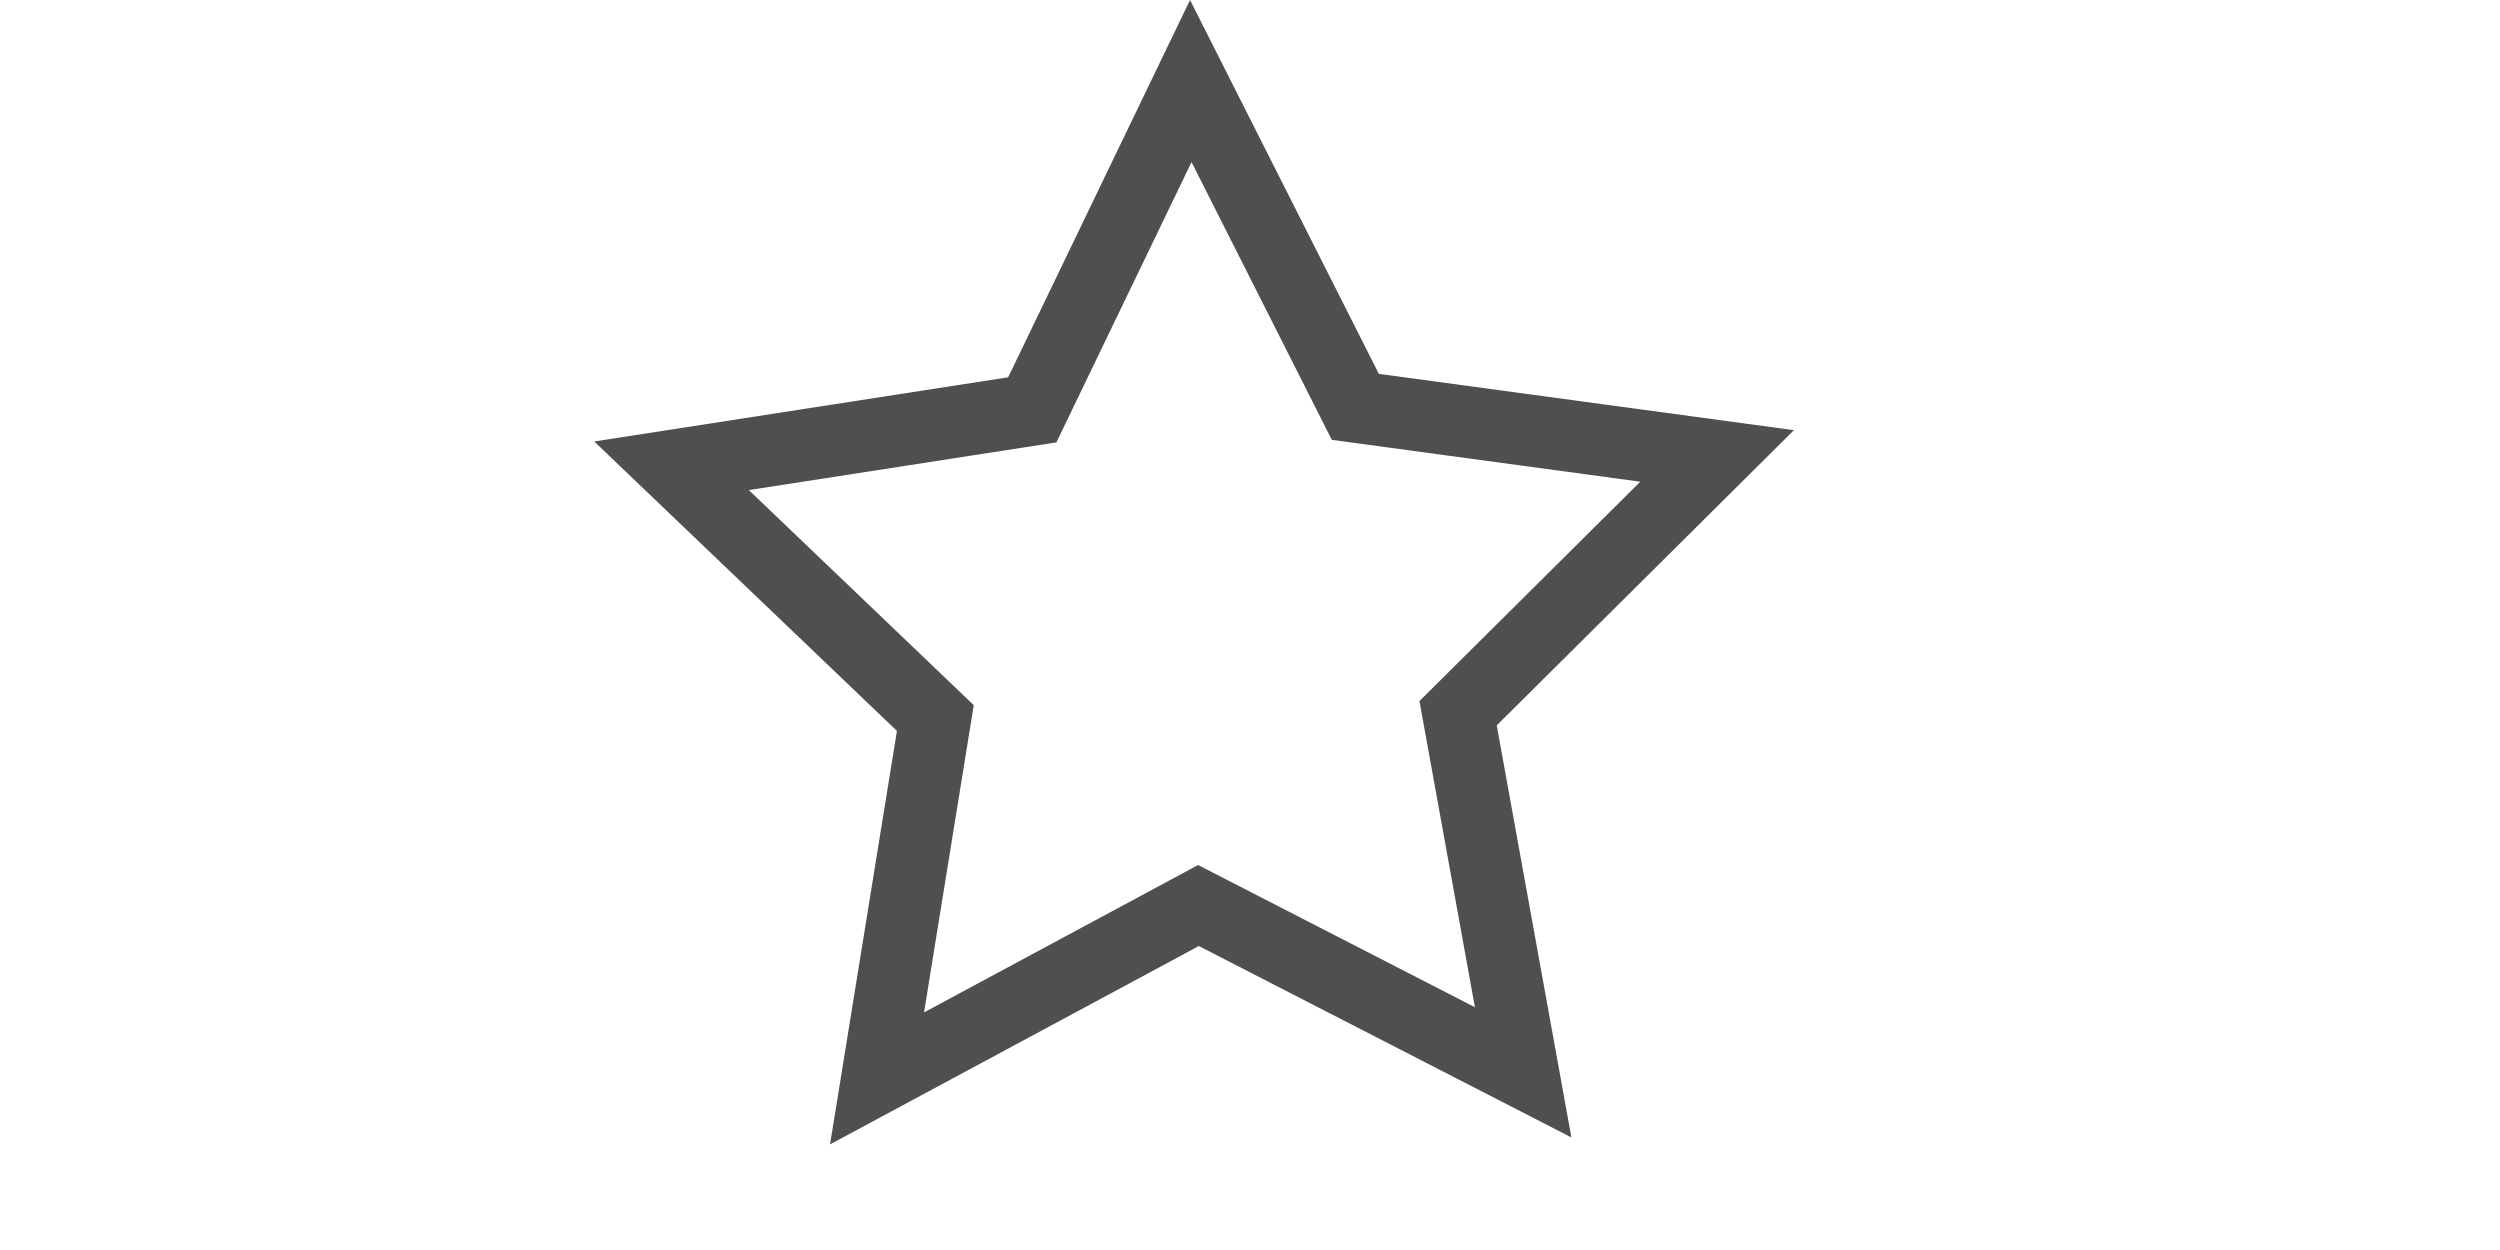 <svg xmlns="http://www.w3.org/2000/svg" width="600" height="300" viewBox="0 0 128 122"><defs><style>.cls-1{fill:none;stroke:#4f4f4f;stroke-miterlimit:10;stroke-width:7px;}</style></defs><title>best-sellers</title><g id="Camada_2" data-name="Camada 2"><g id="Camada_1-2" data-name="Camada 1"><polygon class="cls-1" points="58.22 7.91 74.28 39.71 109.59 44.5 84.31 69.61 90.66 104.66 58.97 88.38 27.6 105.25 33.29 70.08 7.54 45.46 42.75 40 58.22 7.91"/></g></g></svg>